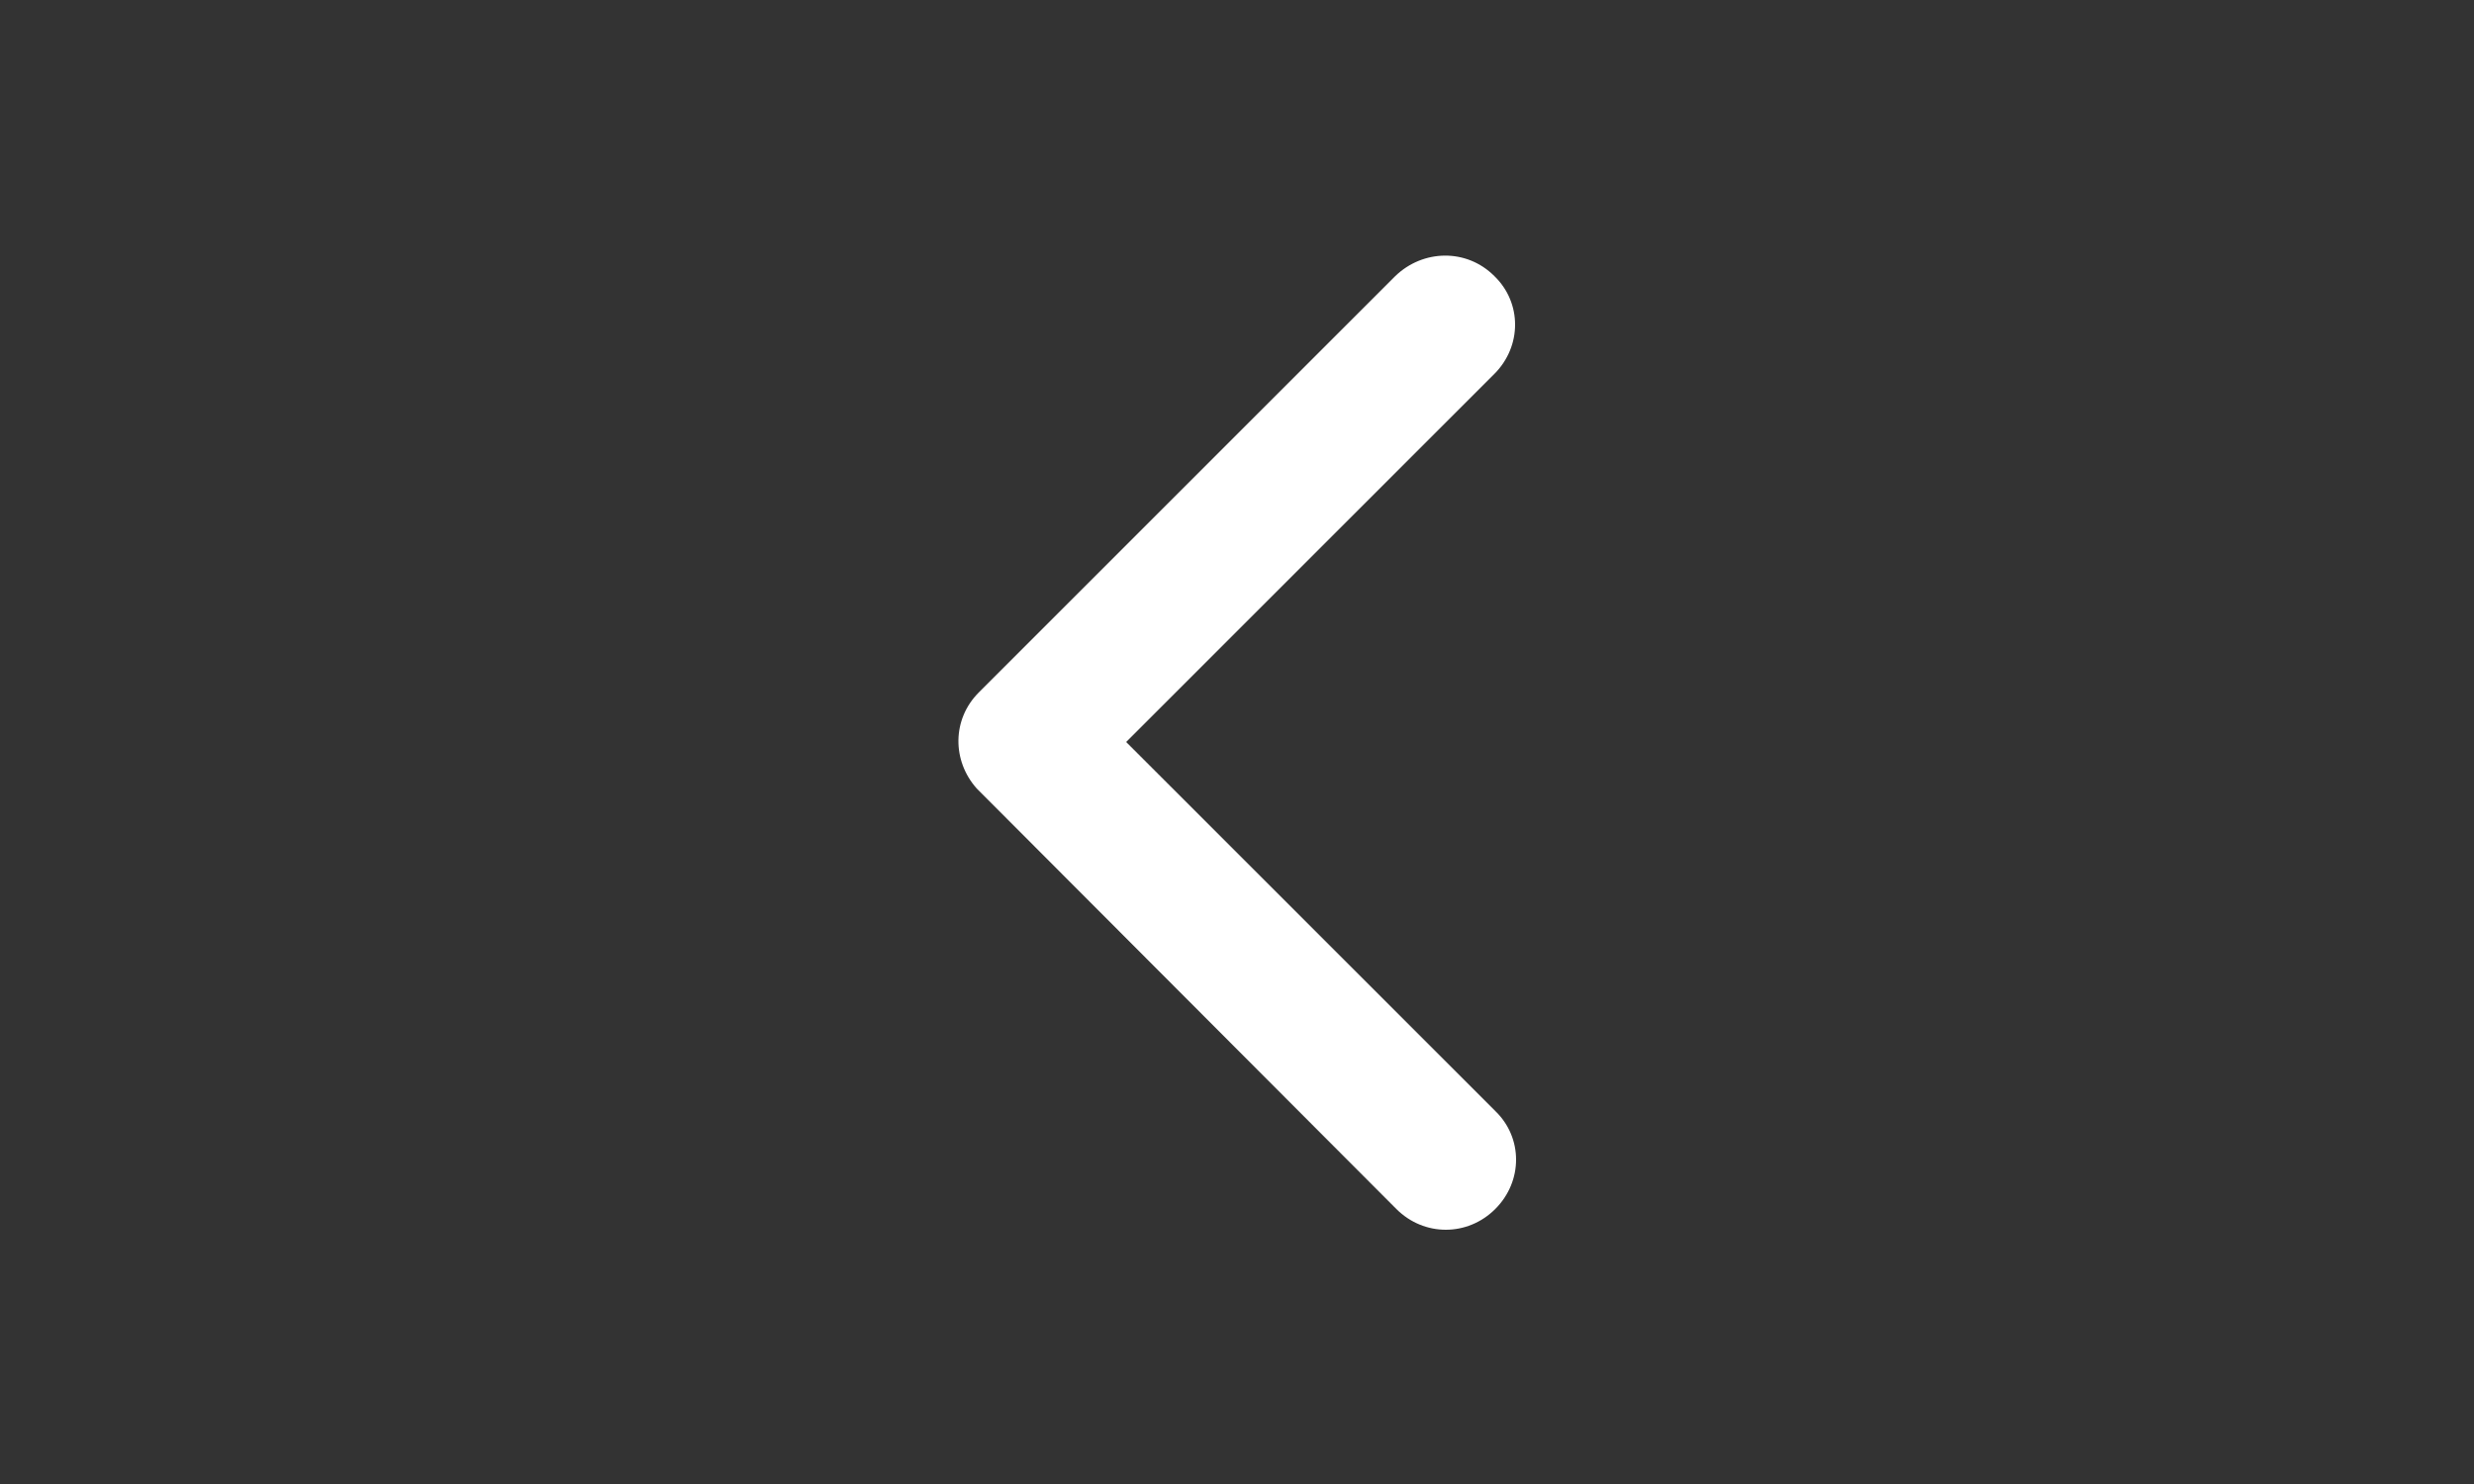 <?xml version="1.0" encoding="utf-8"?>
<!-- Generator: Adobe Illustrator 17.1.0, SVG Export Plug-In . SVG Version: 6.00 Build 0)  -->
<!DOCTYPE svg PUBLIC "-//W3C//DTD SVG 1.1//EN" "http://www.w3.org/Graphics/SVG/1.1/DTD/svg11.dtd">
<svg version="1.1" id="Layer_1" xmlns="http://www.w3.org/2000/svg" xmlns:xlink="http://www.w3.org/1999/xlink" x="0px" y="0px"
	 viewBox="0 0 250 150" enable-background="new 0 0 250 150" xml:space="preserve">
<rect x="0" y="0" width="250" height="150" fill="#333333" stroke="none"/>
<path fill="#FFFFFF" d="M113.8,75L151,37.8c2.8-2.8,2.8-7.2,0-9.9c-2.8-2.8-7.2-2.7-10,0L98.9,70c-2.7,2.7-2.7,6.9-0.2,9.7
	l42.4,42.5c1.4,1.4,3.2,2.1,5,2.1s3.6-0.7,5-2.1c2.8-2.8,2.8-7.2,0-9.9L113.8,75z"/>
</svg>
